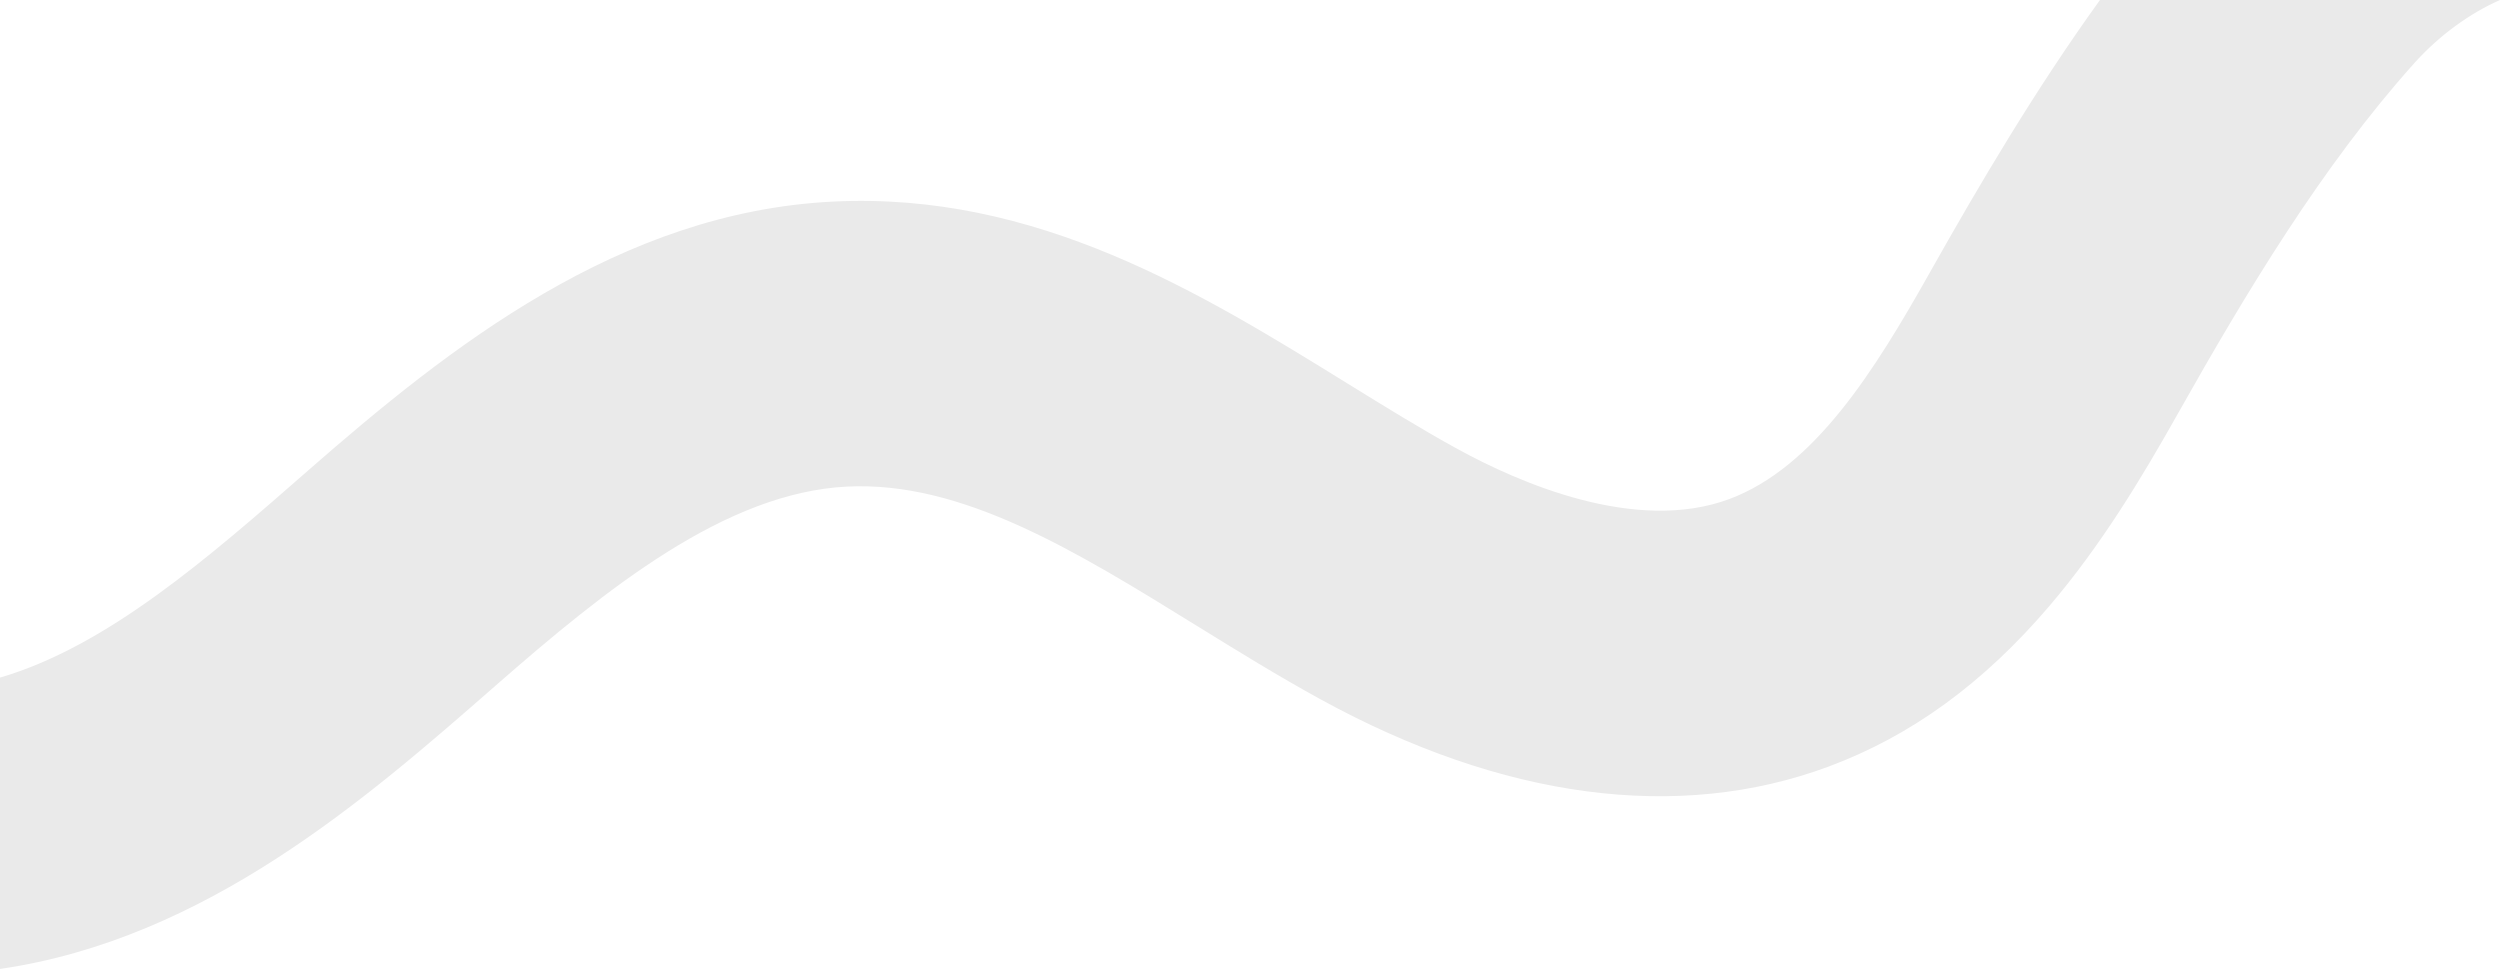 <svg xmlns="http://www.w3.org/2000/svg" viewBox="0 0 1280.73 496.38" xmlns:v="https://vecta.io/nano"><path d="M1075.8 0c-32.92 45.66-61.3 93.68-87.45 140.12-27.91 49.57-58.81 99.32-102.52 115.57-47.88 17.79-107.75-8.45-139.17-25.68-18.24-10-36.91-21.54-56.68-33.75C615.46 150.22 531 98 426.53 103.28c-108.95 5.48-195.96 74.1-268.96 137.99C107.02 285.52 54.96 331.06 0 347.13v149.25c105.52-15.35 187.63-87.15 253.84-145.1 57.01-49.9 117.88-98.87 180.04-102 58.97-3.01 117.42 33.12 179.27 71.34 20.48 12.66 41.67 25.75 63.24 37.58 93.38 51.2 183.42 63.12 260.39 34.51 42.26-15.71 79.25-42.61 113.08-82.24 26.75-31.35 47.48-65.93 65.89-98.63 34.91-61.99 73.73-126.63 120.97-179.37 12.98-14.48 28.6-25.66 44.02-32.48h-204.92z" fill="#eaeaea"/></svg>